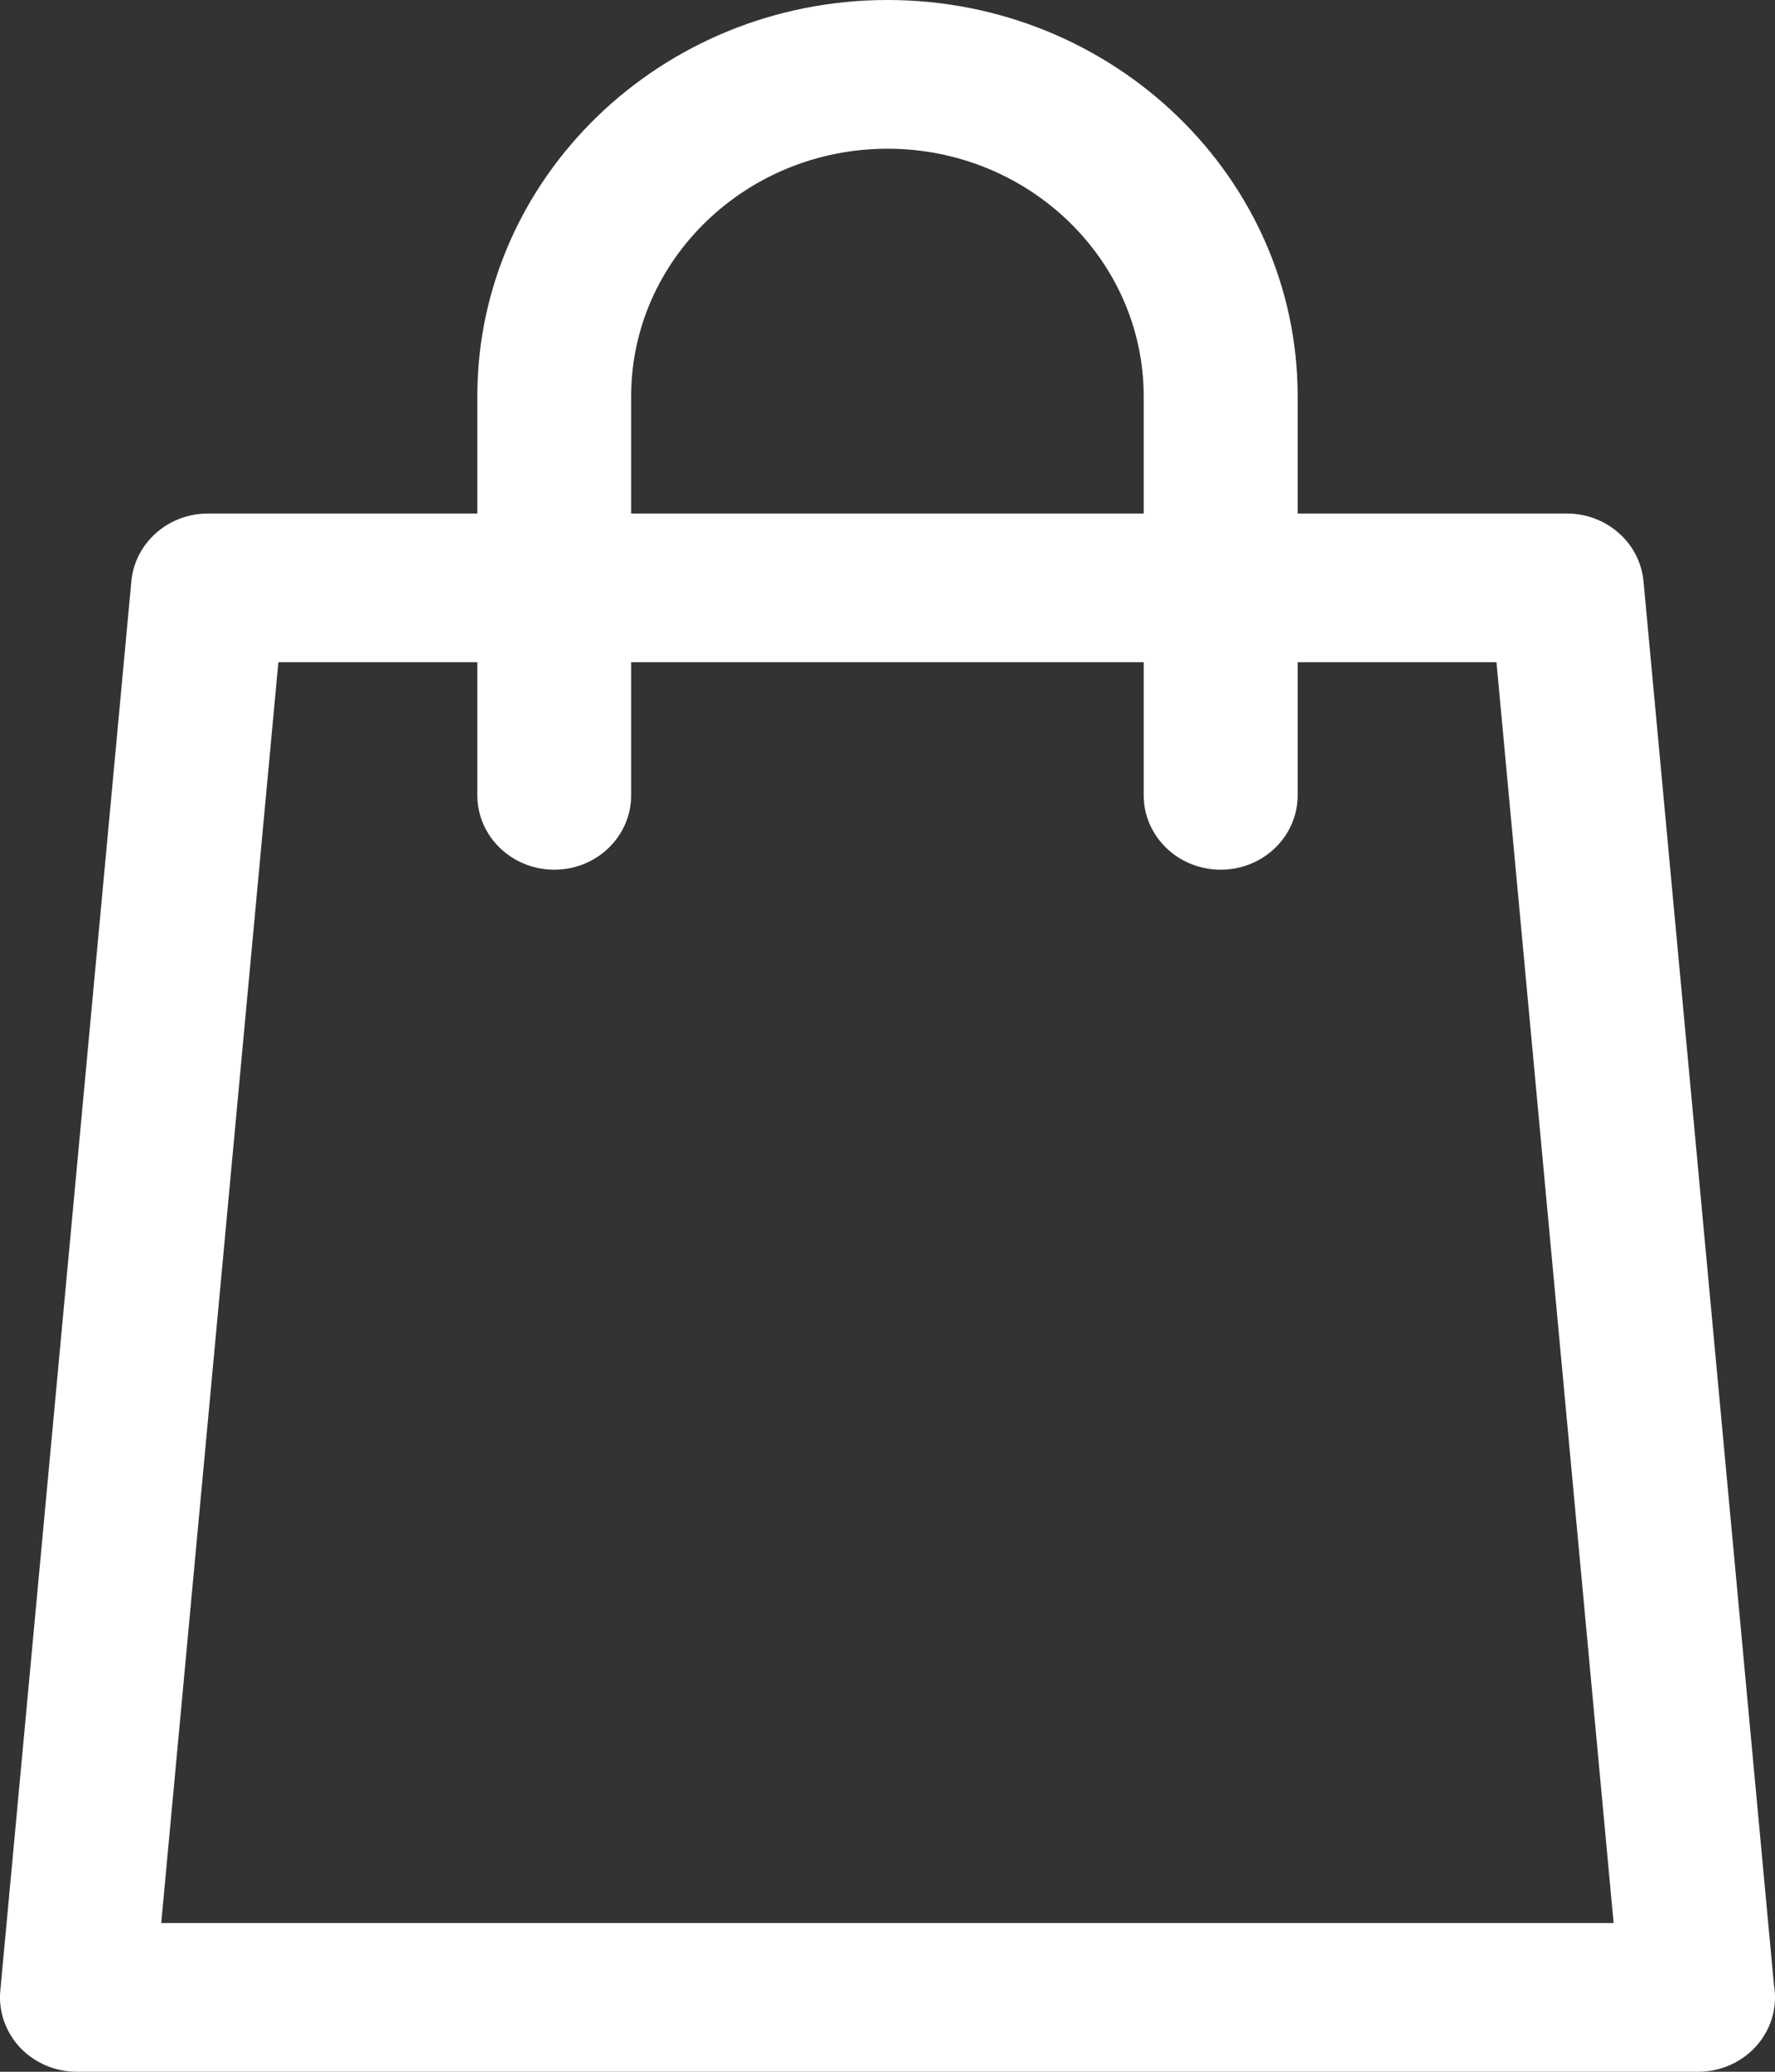 <svg width="12" height="14" viewBox="0 0 12 14" fill="none" xmlns="http://www.w3.org/2000/svg">
<rect x="0" y="0" width="12" height="14" fill="#333333" stroke="none"/>
<path d="M11.993 13.415L11.111 3.928C11.087 3.669 10.862 3.47 10.592 3.47H8.773V2.678C8.773 1.201 7.529 0 6 0C4.471 0 3.227 1.201 3.227 2.678V3.47H1.406C1.137 3.47 0.912 3.669 0.888 3.928L0.002 13.453C-0.011 13.593 0.038 13.732 0.136 13.837C0.235 13.941 0.374 14 0.52 14H11.478C11.479 14 11.479 14 11.48 14C11.767 14 12 13.775 12 13.498C12 13.47 11.998 13.442 11.993 13.415ZM4.267 2.678C4.267 1.756 5.045 1.005 6 1.005C6.955 1.005 7.732 1.756 7.732 2.678V3.47H4.267V2.678ZM1.09 12.995L1.882 4.475H3.227V5.374C3.227 5.652 3.46 5.877 3.747 5.877C4.035 5.877 4.267 5.652 4.267 5.374V4.475H7.732V5.374C7.732 5.652 7.965 5.877 8.253 5.877C8.54 5.877 8.773 5.652 8.773 5.374V4.475H10.117L10.909 12.995H1.09Z" fill="white"/>
</svg>
